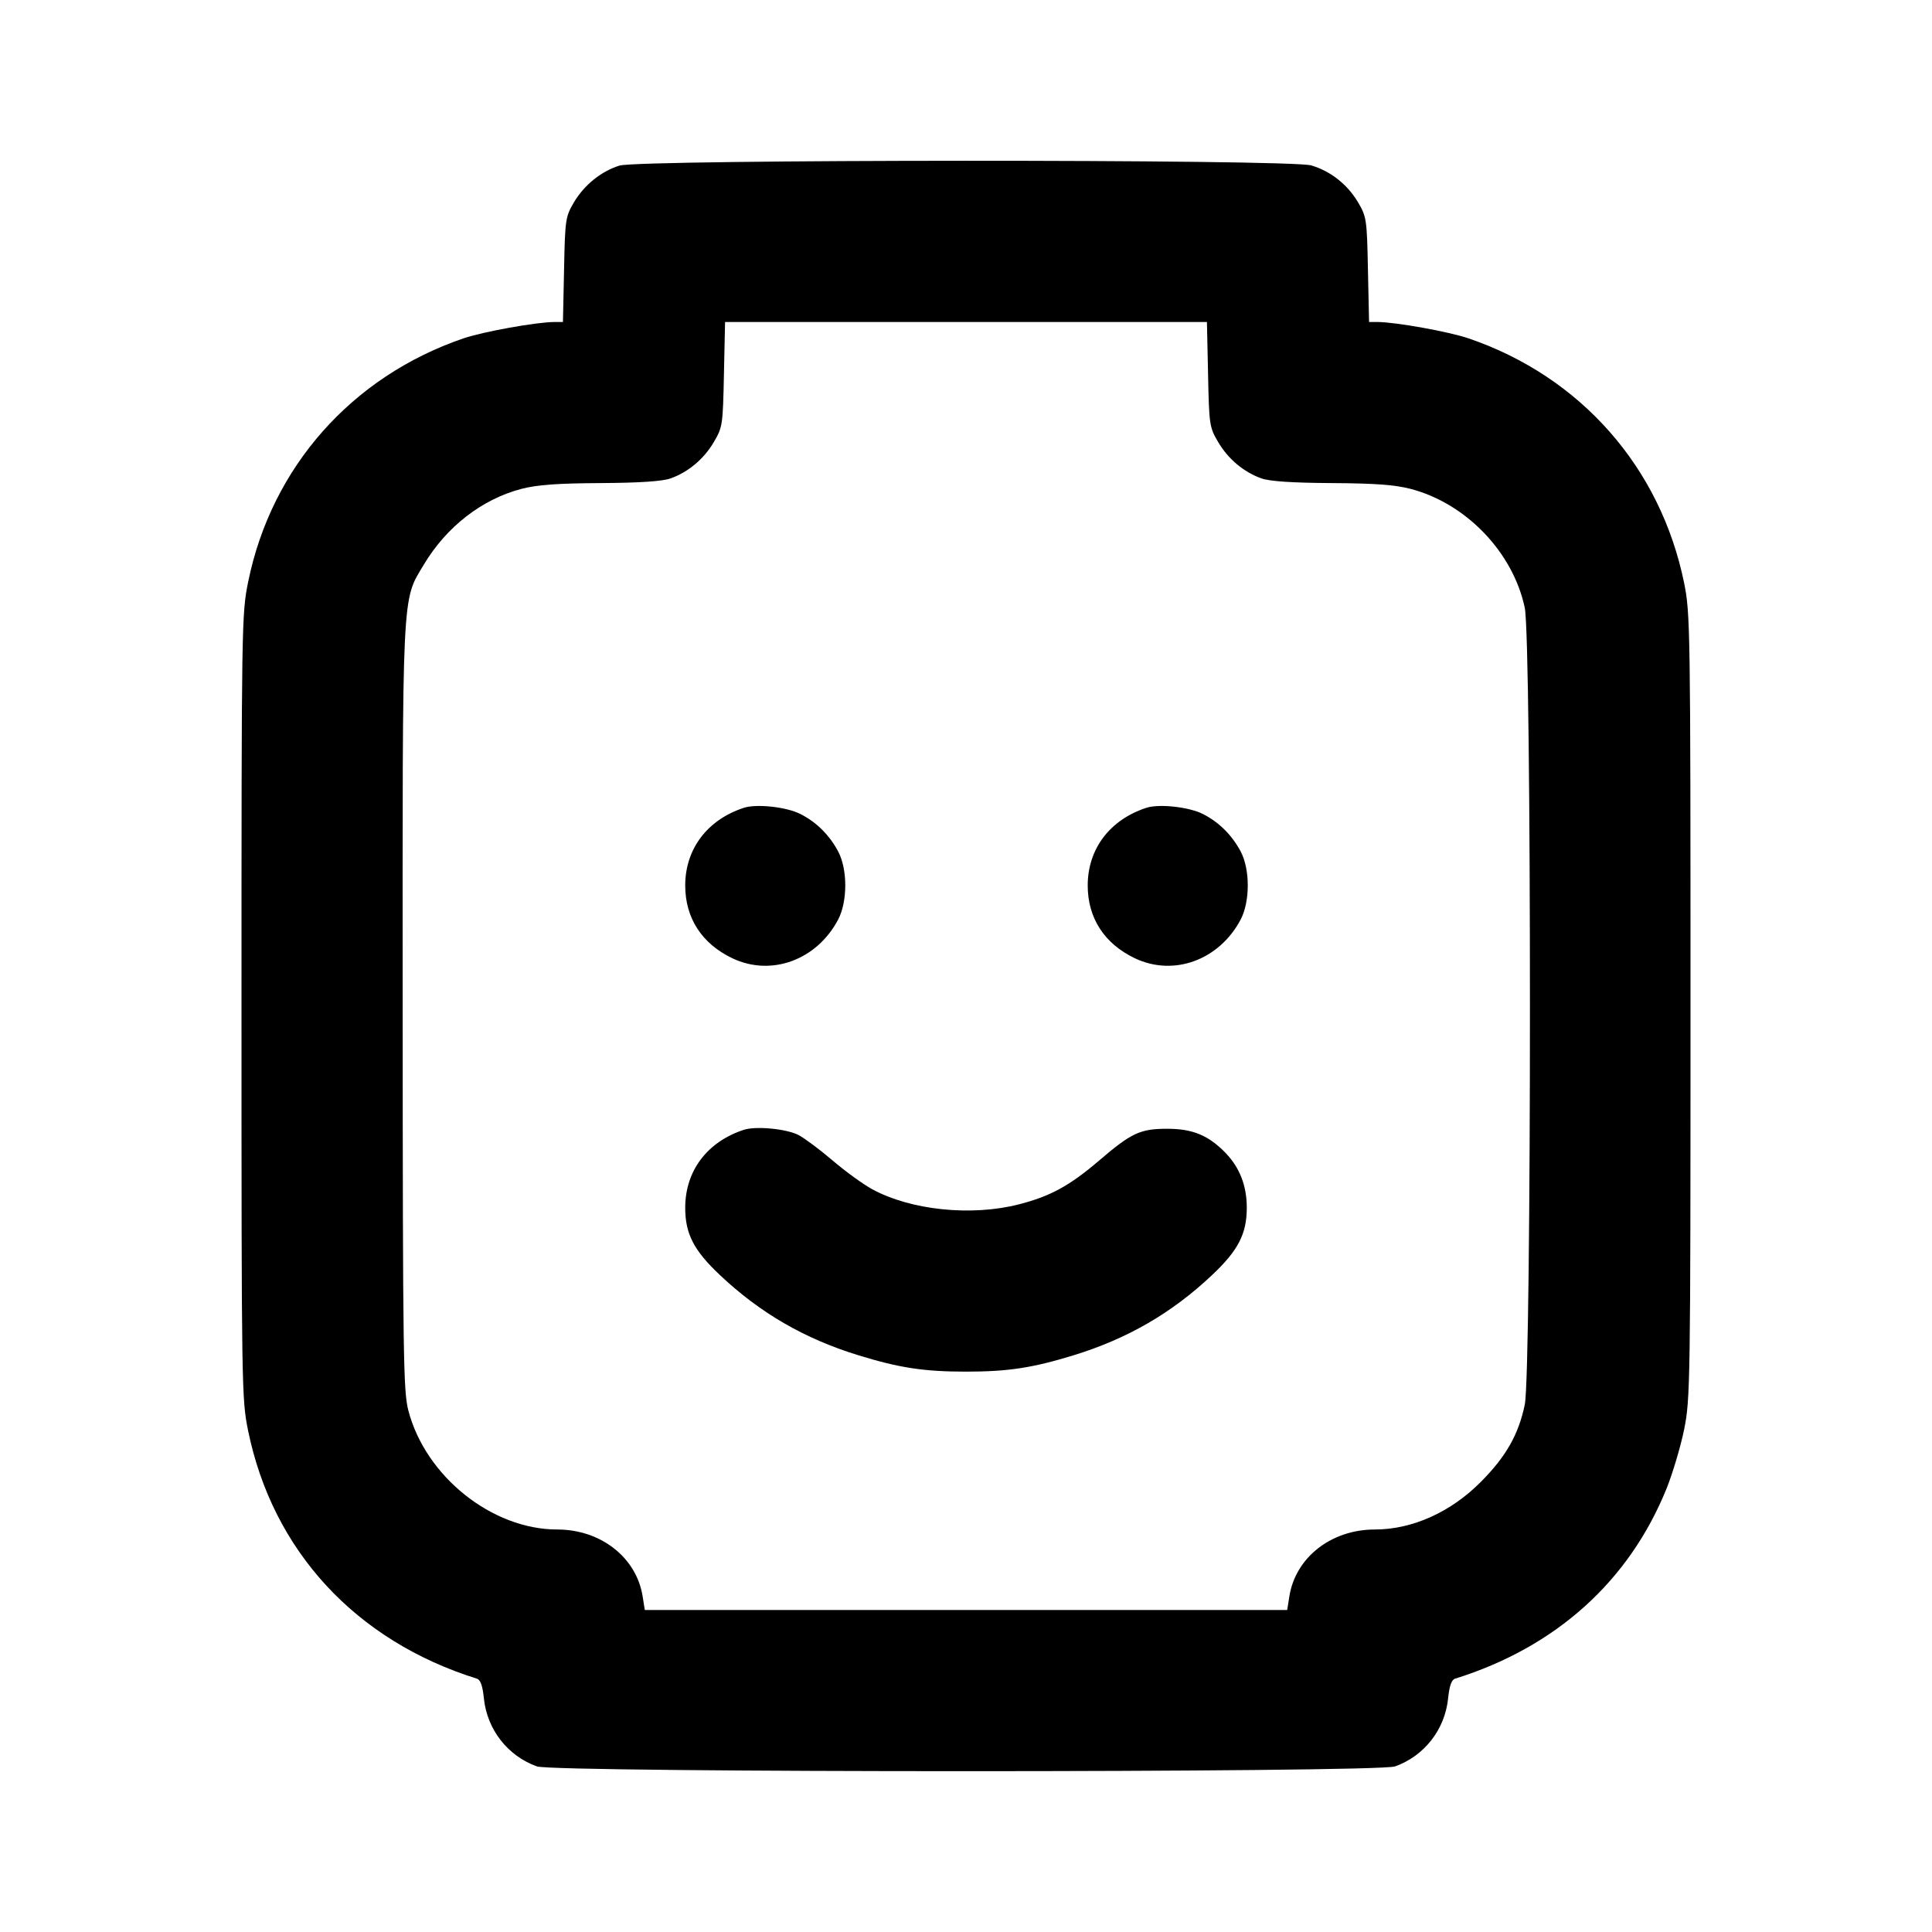 <svg xmlns="http://www.w3.org/2000/svg" width="24" height="24" viewBox="0 0 24 24" fill="none" stroke="currentColor" stroke-width="2" stroke-linecap="round" stroke-linejoin="round"><path d="M7.695 2.057 C 7.466 2.129,7.256 2.299,7.128 2.516 C 7.025 2.692,7.019 2.728,7.007 3.350 L 6.993 4.000 6.887 4.000 C 6.663 4.001,6.000 4.120,5.755 4.204 C 4.368 4.679,3.372 5.805,3.083 7.227 C 3.002 7.624,3.000 7.739,3.000 12.500 C 3.000 17.257,3.002 17.377,3.082 17.772 C 3.387 19.264,4.418 20.382,5.924 20.853 C 5.969 20.867,5.995 20.941,6.011 21.098 C 6.051 21.486,6.307 21.813,6.670 21.943 C 6.892 22.022,17.108 22.022,17.330 21.943 C 17.693 21.813,17.949 21.486,17.989 21.098 C 18.005 20.941,18.031 20.867,18.076 20.853 C 19.328 20.462,20.238 19.642,20.704 18.488 C 20.779 18.300,20.877 17.972,20.921 17.757 C 20.997 17.381,21.000 17.199,21.000 12.500 C 21.000 7.801,20.997 7.619,20.921 7.243 C 20.628 5.806,19.637 4.680,18.245 4.204 C 18.000 4.120,17.337 4.001,17.113 4.000 L 17.007 4.000 16.993 3.350 C 16.981 2.728,16.975 2.692,16.872 2.516 C 16.740 2.293,16.533 2.128,16.290 2.055 C 16.029 1.976,7.946 1.979,7.695 2.057 M15.007 4.650 C 15.020 5.277,15.024 5.307,15.131 5.489 C 15.256 5.702,15.449 5.864,15.670 5.943 C 15.772 5.979,16.049 5.998,16.540 6.001 C 17.081 6.004,17.325 6.022,17.523 6.073 C 18.212 6.253,18.795 6.860,18.941 7.549 C 19.027 7.953,19.027 17.047,18.941 17.451 C 18.863 17.821,18.710 18.091,18.400 18.404 C 18.026 18.783,17.546 19.000,17.078 19.000 C 16.537 19.000,16.094 19.347,16.017 19.830 L 15.990 20.000 12.000 20.000 L 8.010 20.000 7.983 19.830 C 7.906 19.347,7.463 19.000,6.922 19.000 C 6.112 19.000,5.287 18.341,5.073 17.523 C 5.010 17.282,5.004 16.868,5.002 12.528 C 5.000 7.271,4.990 7.472,5.265 7.014 C 5.546 6.543,5.988 6.201,6.477 6.073 C 6.675 6.022,6.919 6.004,7.460 6.001 C 7.951 5.998,8.228 5.979,8.330 5.943 C 8.551 5.864,8.744 5.702,8.869 5.489 C 8.976 5.307,8.980 5.277,8.993 4.650 L 9.007 4.000 12.000 4.000 L 14.993 4.000 15.007 4.650 M9.240 10.035 C 8.785 10.184,8.512 10.547,8.512 11.000 C 8.512 11.405,8.719 11.724,9.100 11.905 C 9.583 12.133,10.146 11.926,10.412 11.423 C 10.529 11.199,10.530 10.802,10.413 10.579 C 10.305 10.375,10.143 10.213,9.943 10.112 C 9.771 10.024,9.398 9.983,9.240 10.035 M14.240 10.035 C 13.785 10.184,13.512 10.547,13.512 11.000 C 13.512 11.405,13.719 11.724,14.100 11.905 C 14.583 12.133,15.146 11.926,15.412 11.423 C 15.529 11.199,15.530 10.802,15.413 10.579 C 15.305 10.375,15.143 10.213,14.943 10.112 C 14.771 10.024,14.398 9.983,14.240 10.035 M9.240 14.035 C 8.784 14.184,8.512 14.546,8.512 15.003 C 8.512 15.328,8.619 15.534,8.945 15.841 C 9.445 16.312,9.995 16.630,10.661 16.835 C 11.174 16.993,11.481 17.039,12.000 17.039 C 12.519 17.039,12.826 16.993,13.339 16.835 C 14.005 16.630,14.555 16.312,15.055 15.841 C 15.381 15.534,15.488 15.328,15.488 15.003 C 15.488 14.732,15.402 14.508,15.228 14.326 C 15.015 14.105,14.819 14.022,14.500 14.022 C 14.164 14.022,14.056 14.072,13.651 14.419 C 13.287 14.730,13.047 14.861,12.657 14.961 C 12.066 15.112,11.314 15.034,10.833 14.772 C 10.723 14.712,10.502 14.552,10.343 14.416 C 10.184 14.280,9.993 14.138,9.920 14.100 C 9.769 14.022,9.390 13.986,9.240 14.035 " stroke="none" fill-rule="evenodd" fill="black"></path></svg>